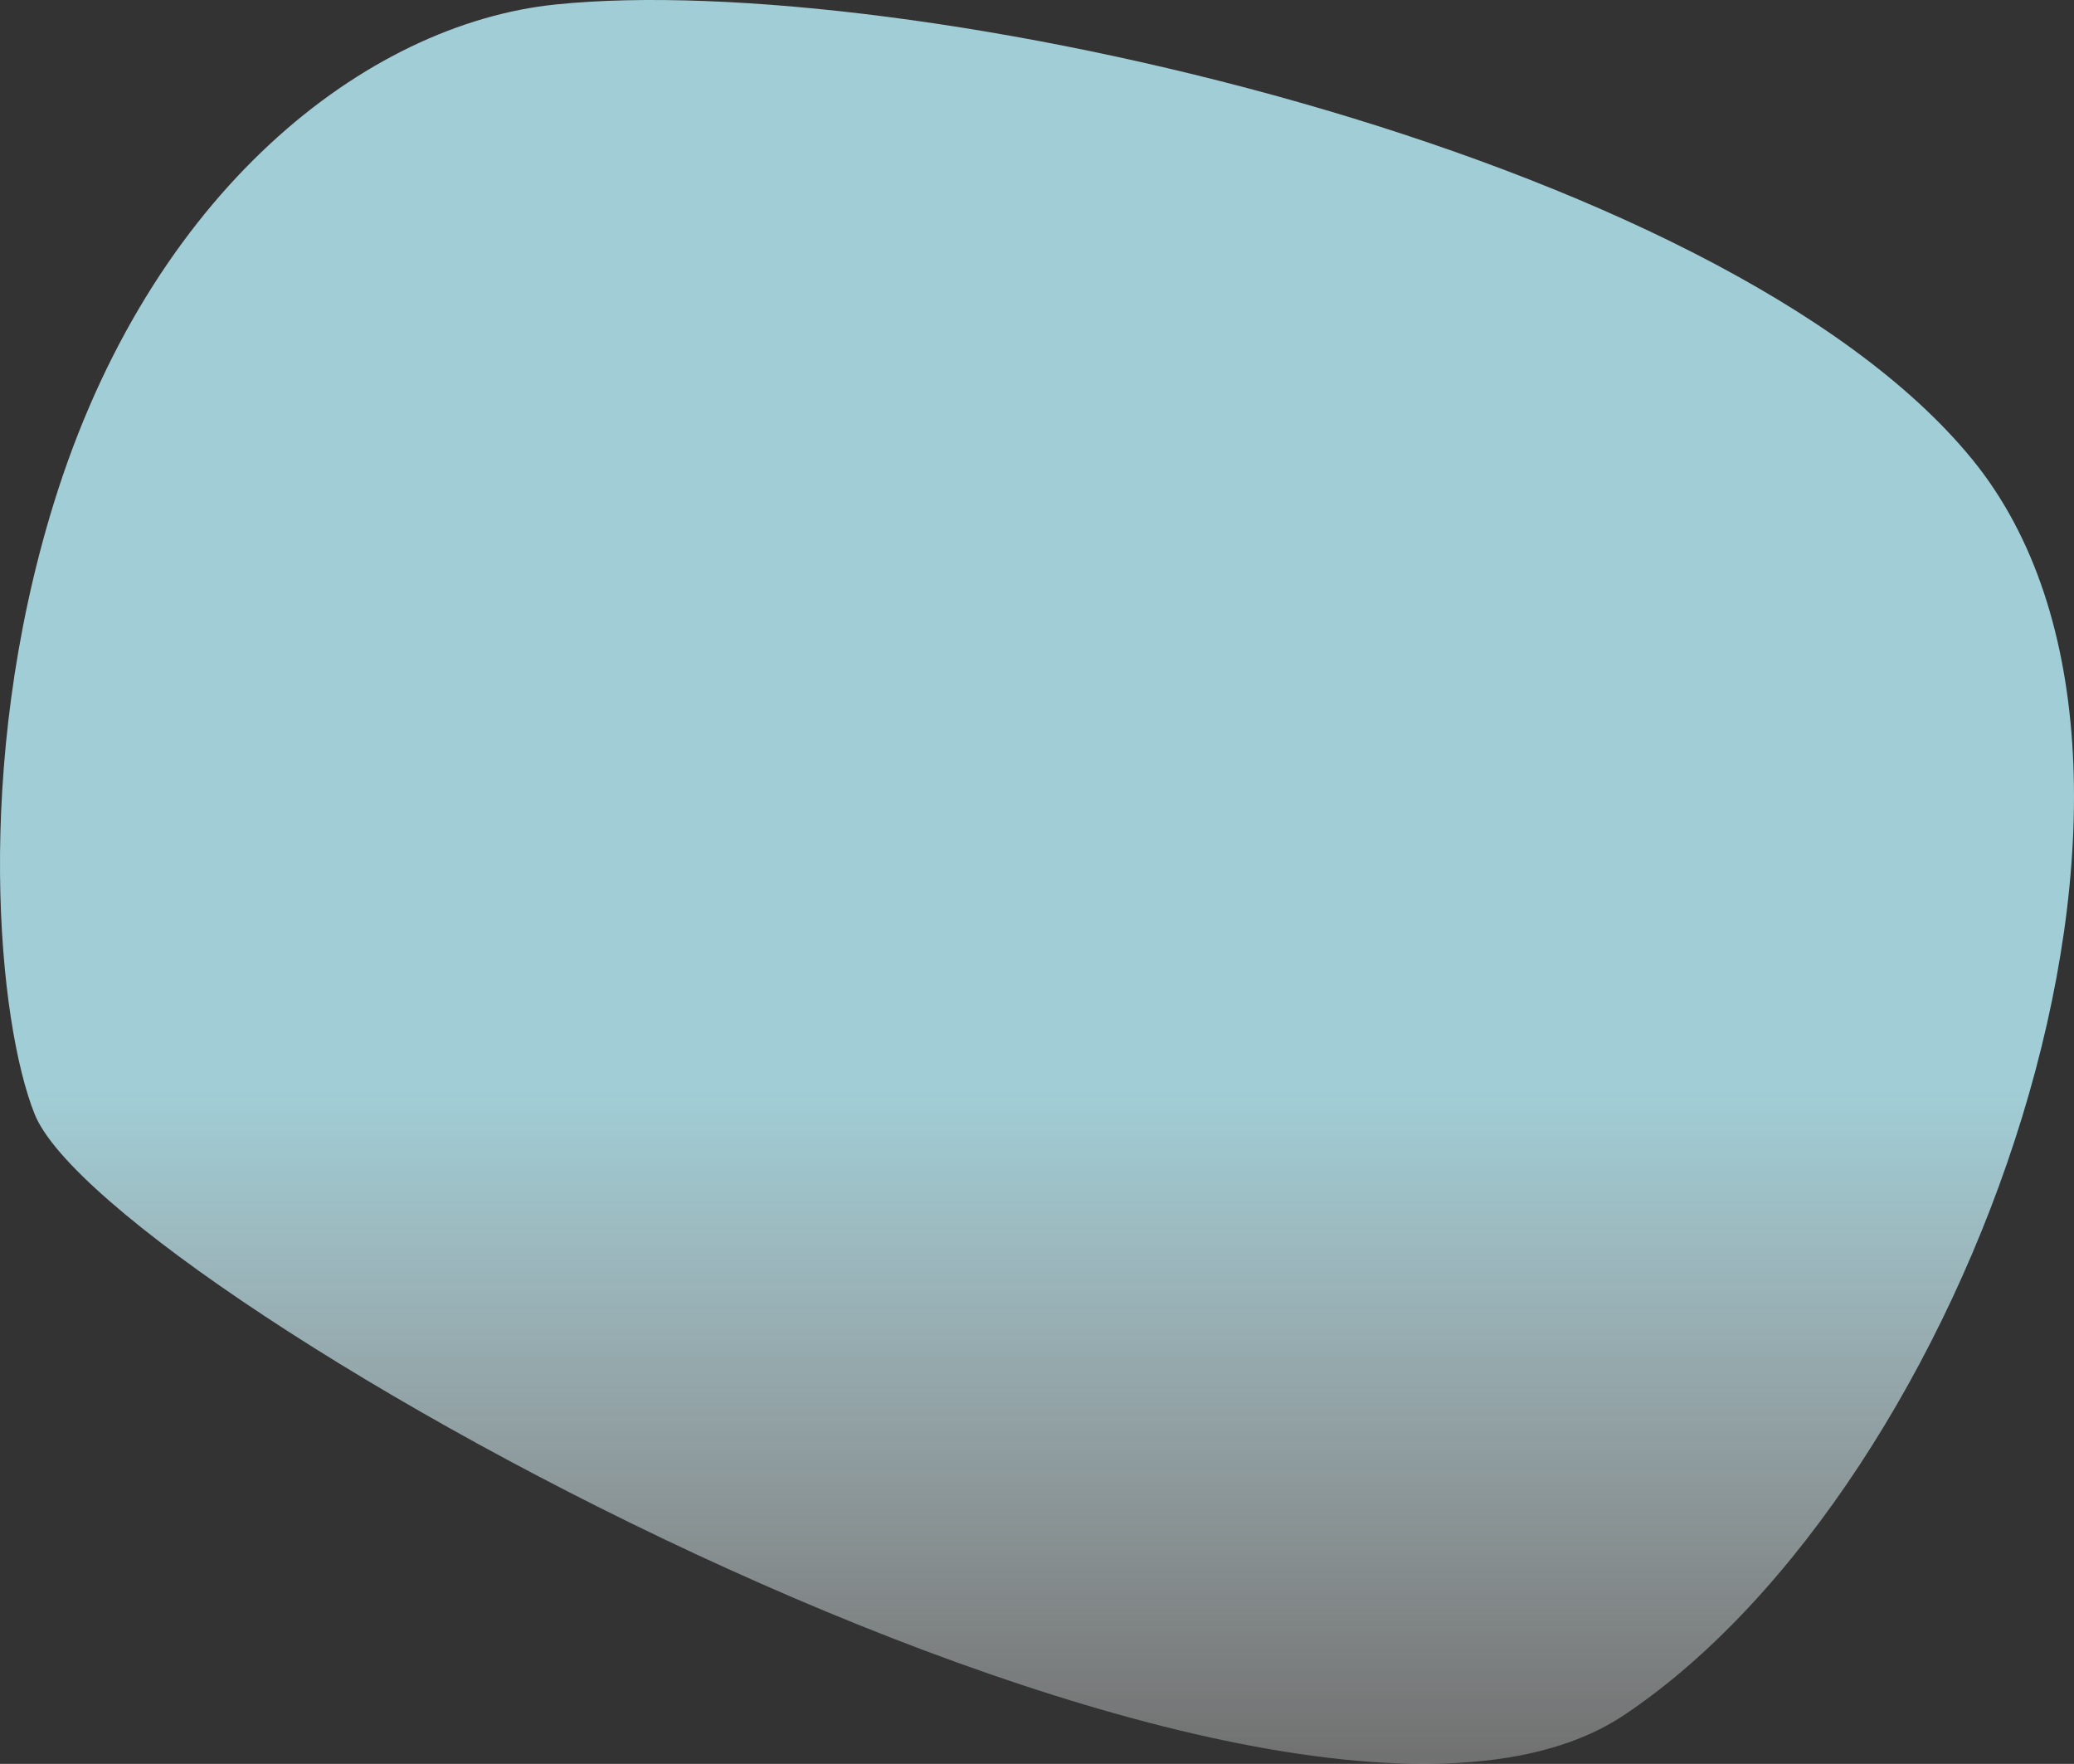 <svg width="735" height="625" viewBox="0 0 735 625" fill="none" xmlns="http://www.w3.org/2000/svg">
<rect x="0" y="0" width="735" height="625" fill="#333333" stroke="none"/>
<path fill-rule="evenodd" clip-rule="evenodd" d="M575.565 607.702C453.316 689.439 37.857 458.45 12.292 394.805C-0.597 362.716 -9.775 271.925 18.939 178.736C53.206 67.527 129.92 8.473 196.925 1.583C320.08 -11.081 609.422 53.109 698.922 162.749C788.422 272.389 697.814 525.964 575.565 607.702Z" fill="url(#paint0_linear)"/>
<defs>
<linearGradient id="paint0_linear" x1="507.731" y1="625" x2="507.731" y2="386.511" gradientUnits="userSpaceOnUse">
<stop stop-color="white" stop-opacity="0.3"/>
<stop offset="1" stop-color="#BCF4FF" stop-opacity="0.8"/>
</linearGradient>
</defs>
</svg>

